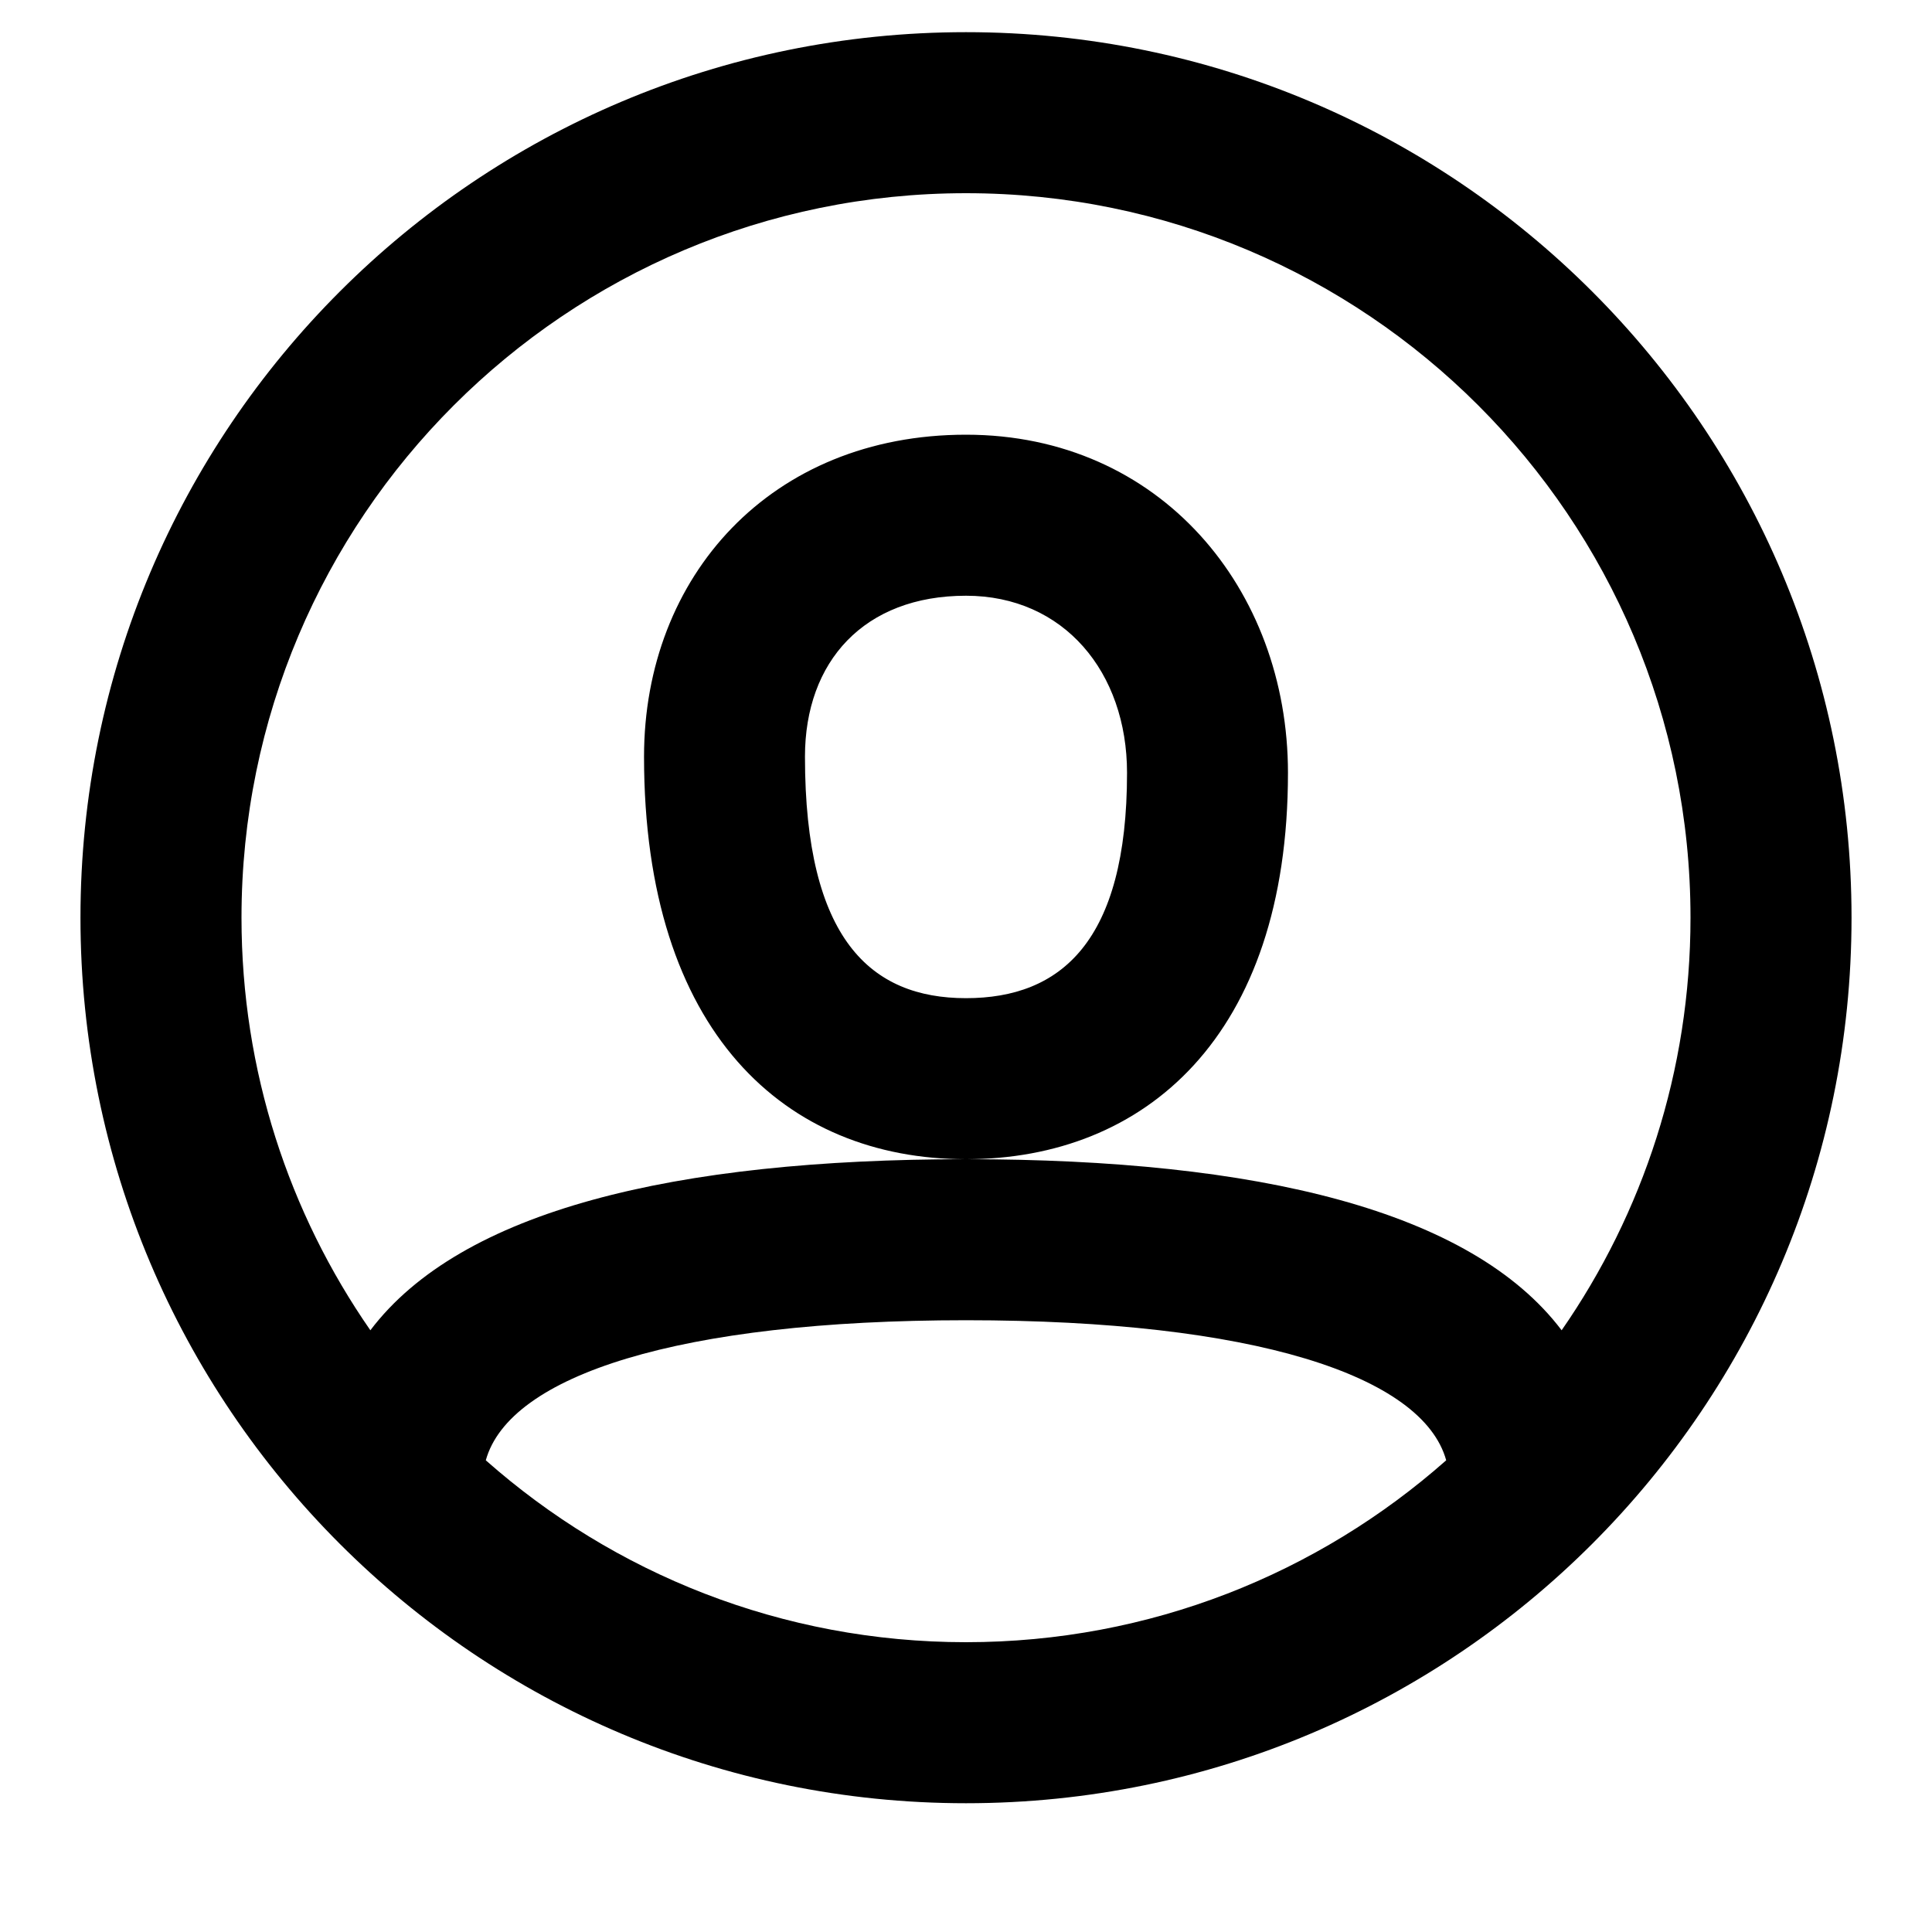 <svg viewBox="0 0 20 20" fill="none" xmlns="http://www.w3.org/2000/svg">
<path fill-rule="evenodd" clip-rule="evenodd" d="M5.029 15.117C6.353 16.288 8.093 17 10 17C11.907 17 13.647 16.288 14.971 15.117C14.727 14.239 12.975 13.667 10 13.667C7.026 13.667 5.273 14.239 5.029 15.117ZM3.834 13.771C4.772 12.532 6.976 12 10 12C13.024 12 15.228 12.532 16.166 13.771C17.007 12.559 17.5 11.087 17.5 9.5C17.5 5.358 14.142 2 10 2C5.858 2 2.5 5.358 2.5 9.5C2.5 11.087 2.993 12.559 3.834 13.771ZM10 18.667C4.937 18.667 0.833 14.563 0.833 9.5C0.833 4.437 4.937 0.333 10 0.333C15.063 0.333 19.167 4.437 19.167 9.5C19.167 14.563 15.063 18.667 10 18.667ZM6.667 7.833C6.667 5.963 7.983 4.5 10 4.5C12.012 4.5 13.333 6.101 13.333 8C13.333 10.733 11.848 12 10 12C8.134 12 6.667 10.69 6.667 7.833ZM8.333 7.833C8.333 9.724 9.015 10.333 10 10.333C10.981 10.333 11.667 9.749 11.667 8C11.667 6.959 11.013 6.167 10 6.167C8.945 6.167 8.333 6.847 8.333 7.833Z" fill="currentColor"/>
</svg>
